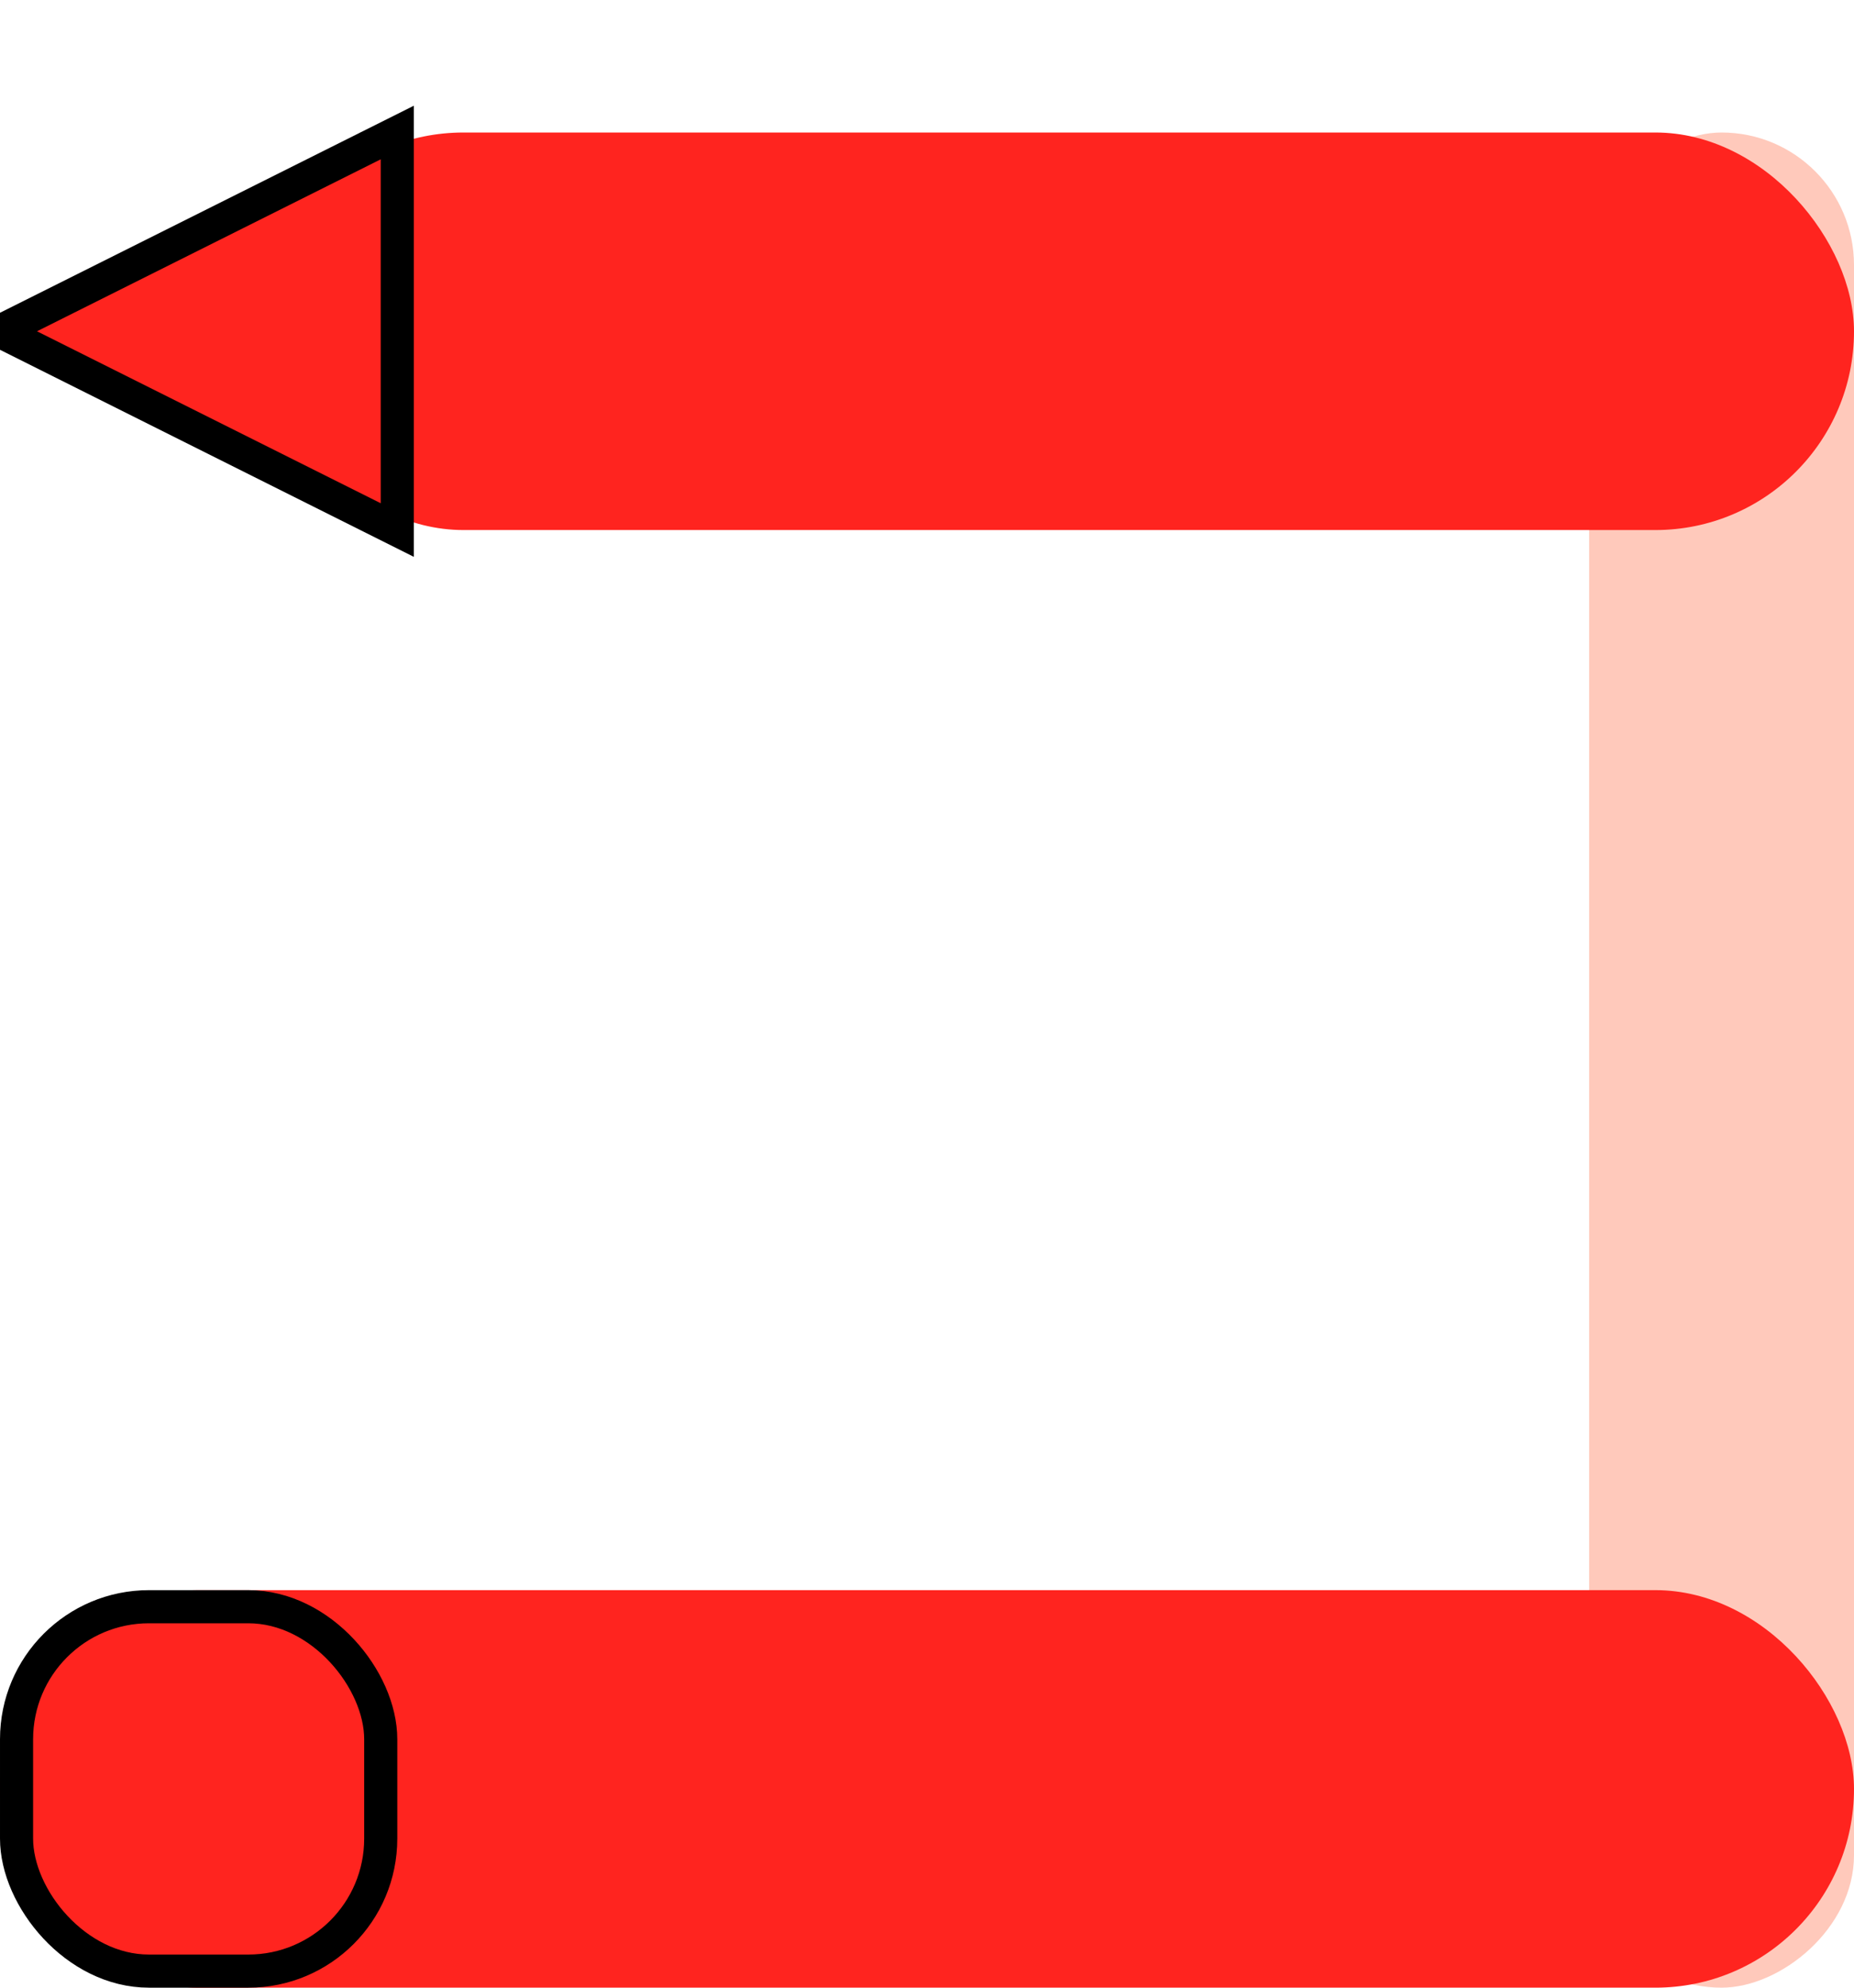 <?xml version="1.0" encoding="UTF-8"?>
<svg width="14px" height="15px" viewBox="0 0 14 15" version="1.1" xmlns="http://www.w3.org/2000/svg" xmlns:xlink="http://www.w3.org/1999/xlink">
    <!-- Generator: Sketch 53.2 (72643) - https://sketchapp.com -->
    <title>Group 8 Copy 8@3x</title>
    <desc>Created with Sketch.</desc>
    <g id="Page-1" stroke="none" stroke-width="1" fill="none" fill-rule="evenodd">
        <g id="Group-8-Copy-8" transform="translate(0, 1)">
            <rect id="Rectangle-Copy-6" fill="#FFC9BB" transform="translate(13, 7) rotate(90) translate(-13, -7) " x="6" y="6" width="14" height="2" rx="1"></rect>
            <rect id="Rectangle-Copy-4" fill="#FF241F" x="2" y="0" width="12" height="3" rx="1.5"></rect>
            <rect id="Rectangle-Copy-5" fill="#FF241F" x="0" y="11" width="14" height="3" rx="1.5"></rect>
            <polygon id="Triangle" stroke="#000000" stroke-width="0.25" fill="#FF241F" transform="translate(1.5, 1.5) rotate(-90) translate(-1.5, -1.5) " points="1.5 0 3 3 0 3"></polygon>
            <rect id="Rectangle" stroke="#000000" stroke-width="0.25" fill="#FF241F" x="0.125" y="11.125" width="2.75" height="2.75" rx="1"></rect>
        </g>
    </g>
</svg>